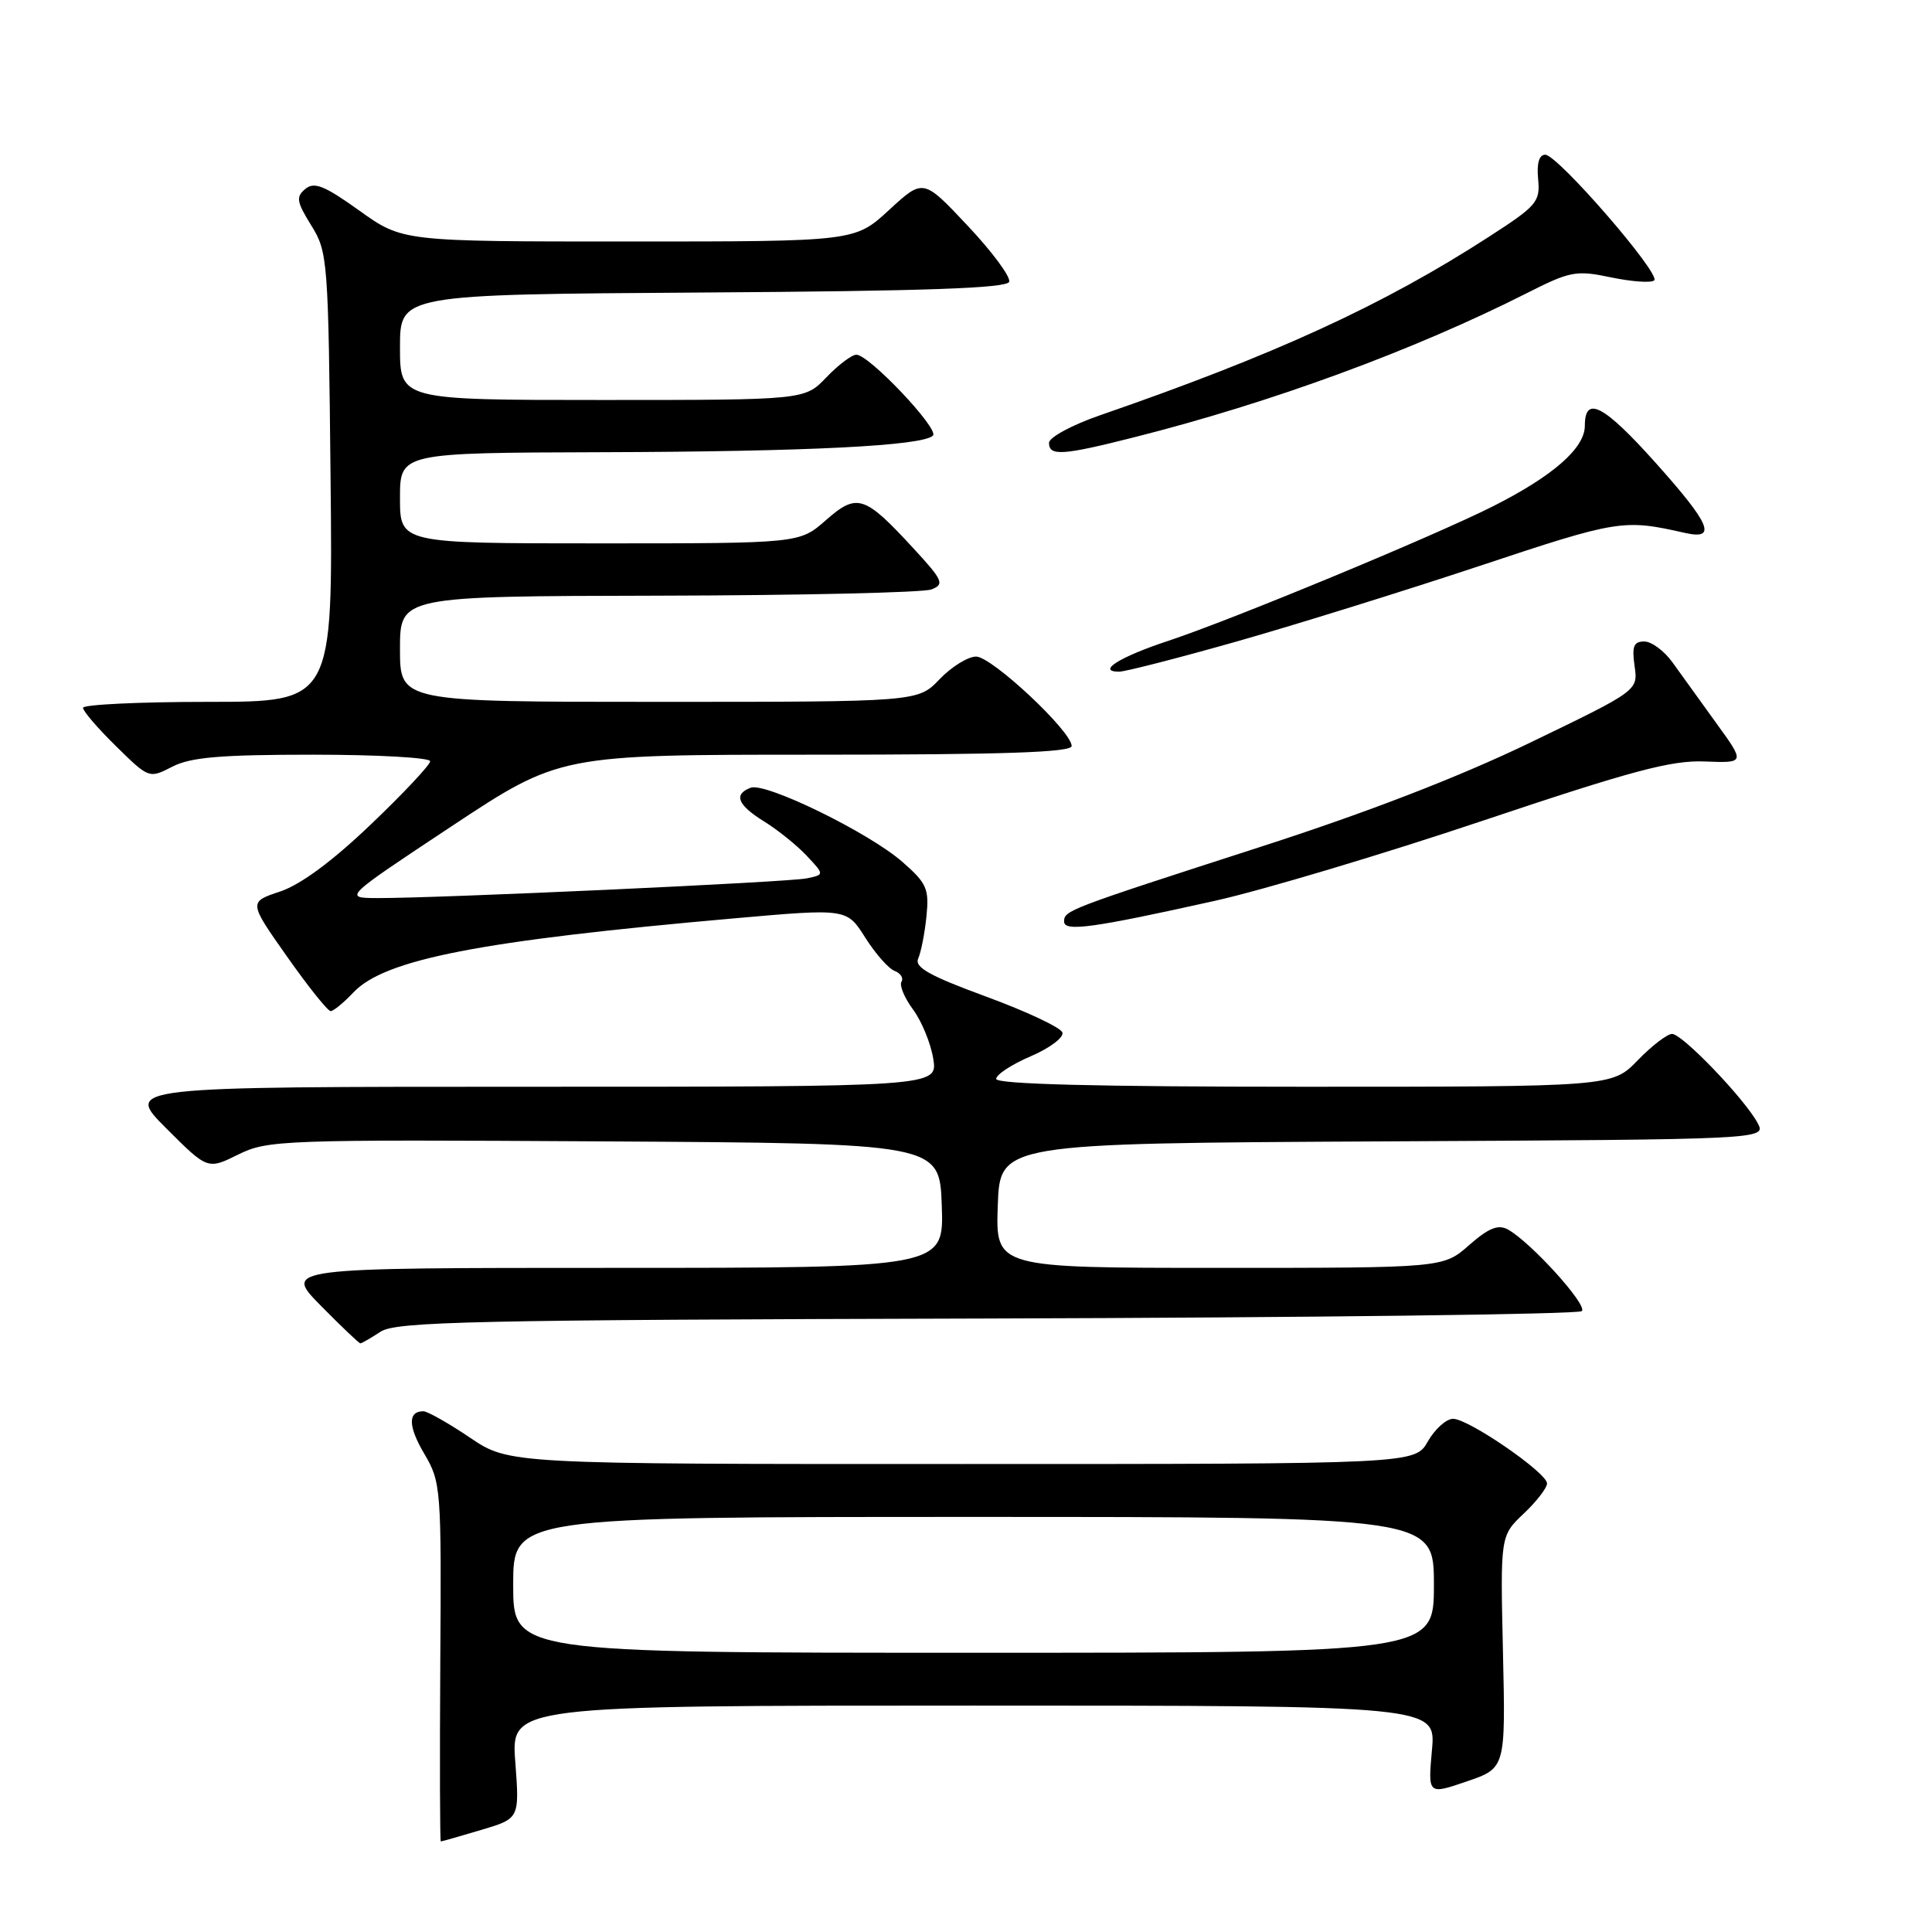 <?xml version="1.0" encoding="UTF-8" standalone="no"?>
<!DOCTYPE svg PUBLIC "-//W3C//DTD SVG 1.1//EN" "http://www.w3.org/Graphics/SVG/1.1/DTD/svg11.dtd" >
<svg xmlns="http://www.w3.org/2000/svg" xmlns:xlink="http://www.w3.org/1999/xlink" version="1.1" viewBox="0 0 256 256">
 <g >
 <path fill="currentColor"
d=" M 63.74 242.48 C 68.84 240.97 68.84 240.97 68.28 233.48 C 67.71 226.00 67.71 226.00 128.99 226.00 C 190.28 226.00 190.28 226.00 189.74 231.90 C 189.21 237.81 189.21 237.81 194.35 236.05 C 199.50 234.29 199.50 234.29 199.15 218.89 C 198.80 203.50 198.80 203.50 201.90 200.56 C 203.61 198.95 204.99 197.15 204.99 196.56 C 204.97 195.14 194.60 188.00 192.54 188.00 C 191.64 188.00 190.14 189.35 189.20 190.99 C 187.50 193.99 187.50 193.99 127.49 193.99 C 67.47 194.00 67.47 194.00 62.28 190.50 C 59.42 188.57 56.64 187.00 56.10 187.00 C 54.02 187.00 54.07 189.00 56.24 192.67 C 58.43 196.38 58.50 197.24 58.34 220.25 C 58.26 233.31 58.29 244.00 58.41 244.00 C 58.54 244.00 60.93 243.32 63.74 242.48 Z  M 50.42 176.46 C 52.49 175.11 62.42 174.89 130.81 174.71 C 173.72 174.59 209.18 174.15 209.60 173.73 C 210.40 172.93 202.81 164.57 199.80 162.91 C 198.51 162.21 197.26 162.71 194.66 164.99 C 191.24 168.00 191.24 168.00 161.58 168.00 C 131.92 168.00 131.92 168.00 132.21 159.75 C 132.50 151.50 132.50 151.50 183.28 151.24 C 234.06 150.98 234.06 150.98 232.89 148.80 C 231.18 145.61 222.92 137.00 221.56 137.00 C 220.92 137.00 218.87 138.57 217.00 140.50 C 213.61 144.00 213.61 144.00 172.80 144.00 C 145.33 144.00 132.00 143.66 132.00 142.96 C 132.00 142.39 134.06 141.04 136.58 139.96 C 139.10 138.88 140.99 137.46 140.77 136.81 C 140.55 136.15 136.01 134.02 130.68 132.06 C 123.14 129.29 121.14 128.17 121.67 127.00 C 122.04 126.17 122.53 123.67 122.76 121.43 C 123.13 117.78 122.81 117.04 119.60 114.23 C 115.18 110.34 101.43 103.62 99.46 104.38 C 97.16 105.26 97.73 106.67 101.27 108.86 C 103.06 109.97 105.60 112.01 106.89 113.39 C 109.25 115.90 109.25 115.90 106.88 116.39 C 104.41 116.90 57.90 119.03 50.00 119.00 C 45.50 118.98 45.50 118.98 59.83 109.49 C 74.17 100.00 74.17 100.00 108.08 100.00 C 133.01 100.00 142.00 99.69 142.00 98.85 C 142.00 96.90 131.42 87.00 129.34 87.00 C 128.26 87.00 126.08 88.35 124.50 90.00 C 121.63 93.00 121.63 93.00 87.31 93.00 C 53.00 93.00 53.00 93.00 53.00 86.00 C 53.00 79.00 53.00 79.00 87.25 78.93 C 106.09 78.89 122.37 78.52 123.43 78.10 C 125.18 77.42 124.96 76.91 120.99 72.61 C 114.54 65.61 113.56 65.30 109.42 68.94 C 105.93 72.00 105.93 72.00 79.47 72.00 C 53.00 72.00 53.00 72.00 53.00 66.00 C 53.00 60.00 53.00 60.00 79.75 59.92 C 107.07 59.84 122.26 59.08 123.62 57.72 C 124.48 56.85 115.16 47.00 113.47 47.00 C 112.87 47.00 111.08 48.35 109.50 50.00 C 106.63 53.00 106.63 53.00 79.81 53.00 C 53.00 53.00 53.00 53.00 53.00 46.01 C 53.00 39.02 53.00 39.02 93.17 38.76 C 122.65 38.57 133.44 38.19 133.72 37.34 C 133.94 36.69 131.46 33.35 128.22 29.91 C 122.34 23.65 122.34 23.65 117.81 27.82 C 113.28 32.00 113.28 32.00 83.30 32.00 C 53.33 32.00 53.33 32.00 47.62 27.91 C 42.98 24.59 41.64 24.05 40.45 25.04 C 39.19 26.09 39.30 26.74 41.25 29.88 C 43.43 33.39 43.51 34.39 43.80 63.25 C 44.11 93.00 44.11 93.00 27.55 93.00 C 18.45 93.00 11.00 93.36 11.00 93.79 C 11.00 94.23 12.97 96.52 15.38 98.88 C 19.74 103.17 19.76 103.17 22.83 101.59 C 25.25 100.34 29.20 100.00 41.45 100.00 C 50.00 100.00 57.00 100.39 57.00 100.87 C 57.00 101.34 53.47 105.11 49.15 109.23 C 44.05 114.11 39.84 117.22 37.12 118.13 C 32.94 119.52 32.94 119.52 38.04 126.76 C 40.84 130.74 43.44 133.99 43.82 133.98 C 44.19 133.97 45.56 132.85 46.84 131.49 C 51.01 127.10 63.62 124.65 97.36 121.68 C 112.21 120.37 112.21 120.37 114.65 124.24 C 115.99 126.36 117.74 128.35 118.54 128.65 C 119.34 128.96 119.75 129.60 119.45 130.08 C 119.15 130.56 119.84 132.22 120.98 133.76 C 122.12 135.30 123.33 138.24 123.66 140.28 C 124.26 144.00 124.26 144.00 70.39 144.00 C 16.52 144.00 16.52 144.00 22.02 149.50 C 27.51 154.99 27.51 154.99 31.57 152.98 C 35.47 151.06 37.31 150.99 80.06 151.24 C 124.50 151.50 124.50 151.50 124.79 159.75 C 125.08 168.00 125.08 168.00 81.33 168.00 C 37.58 168.00 37.58 168.00 42.50 173.00 C 45.21 175.75 47.57 178.00 47.75 178.00 C 47.93 178.00 49.13 177.31 50.42 176.46 Z  M 161.00 119.36 C 167.32 117.95 183.30 113.17 196.50 108.74 C 216.23 102.12 221.46 100.72 225.88 100.90 C 231.25 101.11 231.25 101.11 227.41 95.81 C 225.30 92.89 222.69 89.26 221.60 87.75 C 220.51 86.24 218.84 85.00 217.87 85.00 C 216.47 85.00 216.22 85.64 216.59 88.25 C 217.06 91.50 217.06 91.50 202.78 98.39 C 193.36 102.94 181.18 107.65 167.00 112.22 C 141.40 120.49 141.00 120.64 141.00 122.11 C 141.00 123.49 144.79 122.97 161.00 119.36 Z  M 163.66 85.06 C 171.33 82.89 185.90 78.36 196.05 74.99 C 214.45 68.87 215.12 68.77 223.25 70.61 C 227.55 71.58 226.68 69.49 219.41 61.36 C 212.51 53.65 210.00 52.33 210.00 56.41 C 210.00 59.38 205.80 63.06 197.84 67.08 C 190.04 71.02 163.20 82.14 154.76 84.93 C 148.34 87.05 145.25 89.00 148.30 89.00 C 149.08 89.00 156.00 87.23 163.66 85.06 Z  M 150.33 57.93 C 168.50 53.34 187.24 46.46 202.26 38.87 C 208.09 35.92 208.83 35.78 213.50 36.76 C 216.25 37.33 218.81 37.51 219.19 37.15 C 220.09 36.30 206.39 20.50 204.75 20.50 C 203.94 20.50 203.61 21.64 203.81 23.73 C 204.10 26.74 203.65 27.27 197.31 31.36 C 183.29 40.43 169.02 46.98 145.75 55.03 C 142.02 56.32 139.00 57.96 139.00 58.68 C 139.00 60.47 140.79 60.35 150.33 57.93 Z  M 68.00 210.00 C 68.00 201.00 68.00 201.00 129.00 201.00 C 190.00 201.00 190.00 201.00 190.00 210.00 C 190.00 219.00 190.00 219.00 129.00 219.00 C 68.00 219.00 68.00 219.00 68.00 210.00 Z "/>
</g>
</svg>